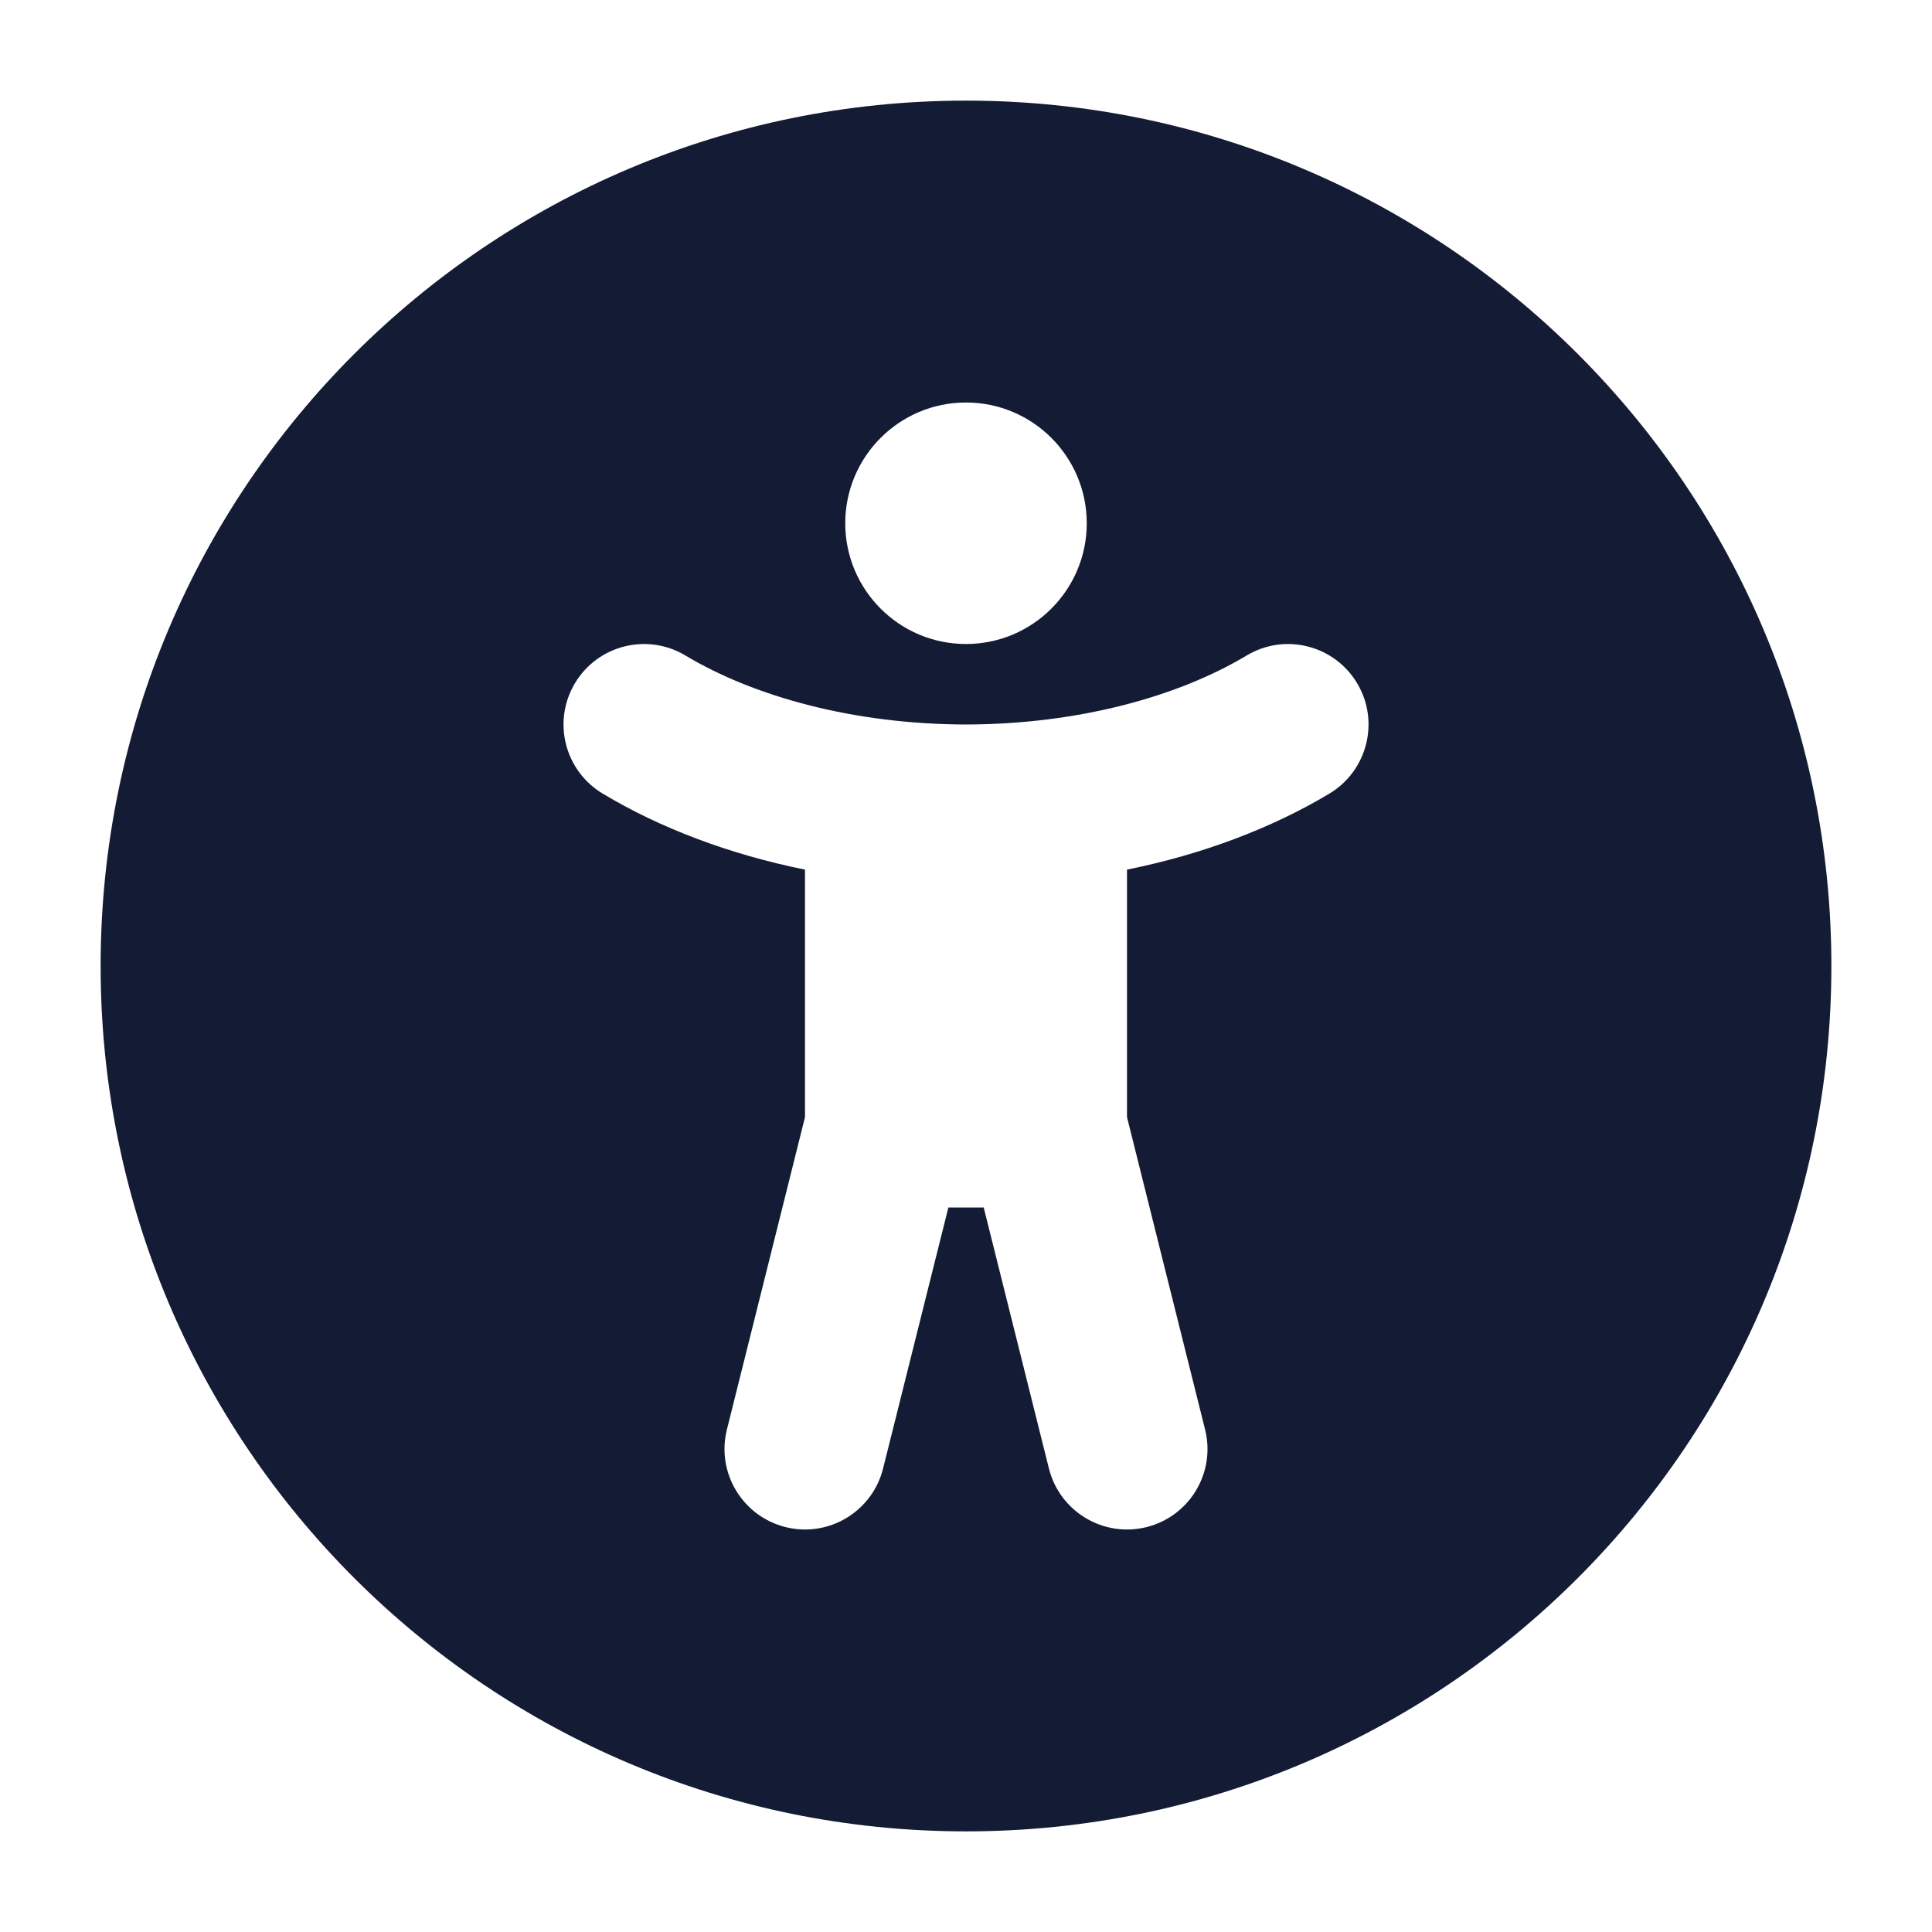 <svg width="24" height="24" viewBox="0 0 24 24" fill="none" xmlns="http://www.w3.org/2000/svg">
<path fill-rule="evenodd" clip-rule="evenodd" d="M1.25 12C1.25 6.063 6.063 1.25 12 1.25C17.937 1.25 22.75 6.063 22.75 12C22.75 17.937 17.937 22.75 12 22.75C6.063 22.75 1.25 17.937 1.25 12ZM10.5 6.5C10.5 5.672 11.172 5 12 5C12.828 5 13.5 5.672 13.5 6.5C13.5 7.328 12.828 8 12 8C11.172 8 10.5 7.328 10.5 6.5ZM7.143 8.486C7.427 8.012 8.041 7.859 8.515 8.143C9.364 8.652 10.602 8.997 12 9C13.398 8.997 14.637 8.652 15.486 8.143C15.959 7.859 16.573 8.012 16.858 8.486C17.142 8.959 16.988 9.573 16.515 9.858C15.794 10.29 14.937 10.613 14 10.803V13.877L14.97 17.758C15.104 18.293 14.779 18.836 14.243 18.97C13.707 19.104 13.164 18.778 13.03 18.242L12.22 15H11.781L10.97 18.242C10.836 18.778 10.293 19.104 9.758 18.97C9.222 18.836 8.896 18.293 9.03 17.758L10 13.877V10.803C9.063 10.613 8.206 10.29 7.486 9.858C7.012 9.573 6.859 8.959 7.143 8.486Z" fill="#141B34"/>
</svg>
